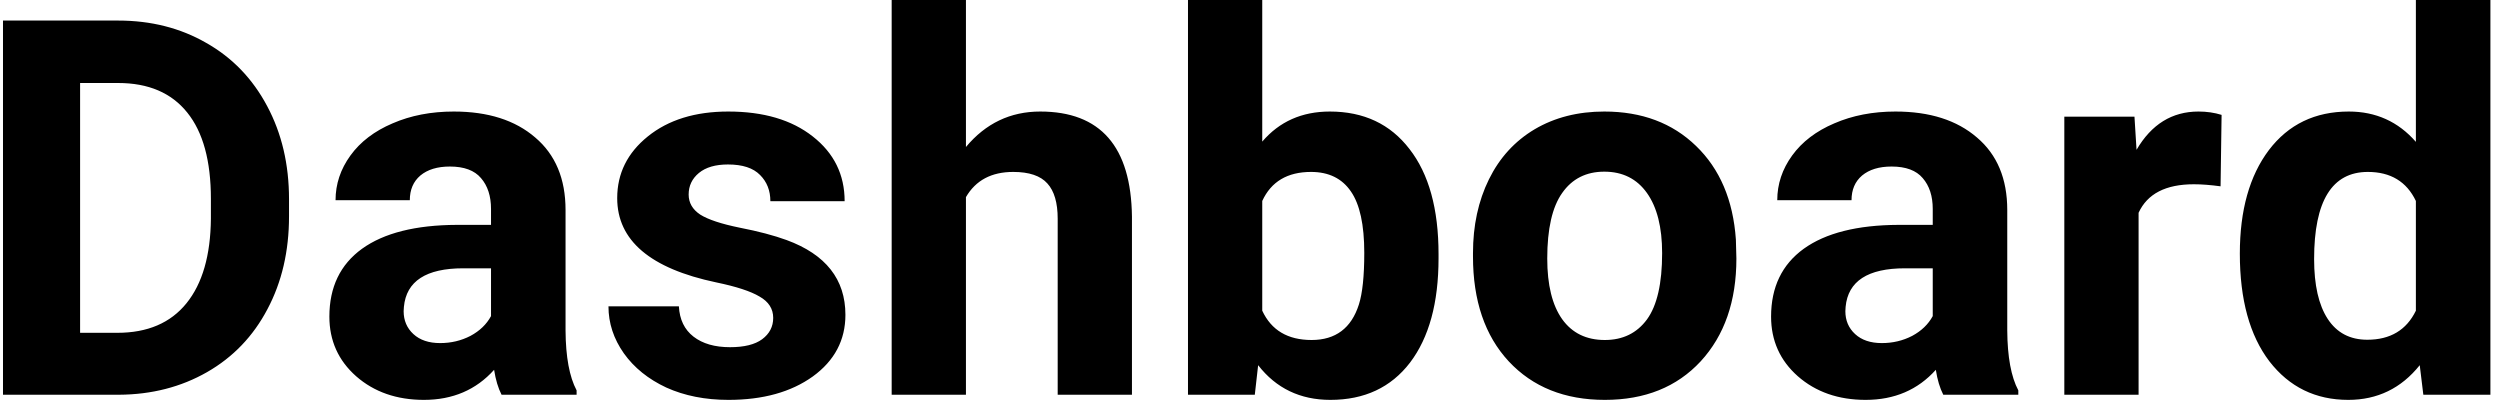 <svg width="228" height="37" viewBox="0 0 228 37" fill="none" xmlns="http://www.w3.org/2000/svg">
<path d="M0.273 36V1.875H10.773C13.773 1.875 16.453 2.555 18.812 3.914C21.188 5.258 23.039 7.18 24.367 9.68C25.695 12.164 26.359 14.992 26.359 18.164V19.734C26.359 22.906 25.703 25.727 24.391 28.195C23.094 30.664 21.258 32.578 18.883 33.938C16.508 35.297 13.828 35.984 10.844 36H0.273ZM7.305 7.57V30.352H10.703C13.453 30.352 15.555 29.453 17.008 27.656C18.461 25.859 19.203 23.289 19.234 19.945V18.141C19.234 14.672 18.516 12.047 17.078 10.266C15.641 8.469 13.539 7.57 10.773 7.57H7.305ZM45.742 36C45.43 35.391 45.203 34.633 45.062 33.727C43.422 35.555 41.289 36.469 38.664 36.469C36.18 36.469 34.117 35.75 32.477 34.312C30.852 32.875 30.039 31.062 30.039 28.875C30.039 26.188 31.031 24.125 33.016 22.688C35.016 21.25 37.898 20.523 41.664 20.508H44.781V19.055C44.781 17.883 44.477 16.945 43.867 16.242C43.273 15.539 42.328 15.188 41.031 15.188C39.891 15.188 38.992 15.461 38.336 16.008C37.695 16.555 37.375 17.305 37.375 18.258H30.602C30.602 16.789 31.055 15.43 31.961 14.18C32.867 12.93 34.148 11.953 35.805 11.25C37.461 10.531 39.32 10.172 41.383 10.172C44.508 10.172 46.984 10.961 48.812 12.539C50.656 14.102 51.578 16.305 51.578 19.148V30.141C51.594 32.547 51.93 34.367 52.586 35.602V36H45.742ZM40.141 31.289C41.141 31.289 42.062 31.07 42.906 30.633C43.75 30.18 44.375 29.578 44.781 28.828V24.469H42.25C38.859 24.469 37.055 25.641 36.836 27.984L36.812 28.383C36.812 29.227 37.109 29.922 37.703 30.469C38.297 31.016 39.109 31.289 40.141 31.289ZM70.516 28.992C70.516 28.164 70.102 27.516 69.273 27.047C68.461 26.562 67.148 26.133 65.336 25.758C59.305 24.492 56.289 21.93 56.289 18.07C56.289 15.82 57.219 13.945 59.078 12.445C60.953 10.93 63.398 10.172 66.414 10.172C69.633 10.172 72.203 10.93 74.125 12.445C76.062 13.961 77.031 15.93 77.031 18.352H70.258C70.258 17.383 69.945 16.586 69.32 15.961C68.695 15.32 67.719 15 66.391 15C65.25 15 64.367 15.258 63.742 15.773C63.117 16.289 62.805 16.945 62.805 17.742C62.805 18.492 63.156 19.102 63.859 19.57C64.578 20.023 65.781 20.422 67.469 20.766C69.156 21.094 70.578 21.469 71.734 21.891C75.312 23.203 77.102 25.477 77.102 28.711C77.102 31.023 76.109 32.898 74.125 34.336C72.141 35.758 69.578 36.469 66.438 36.469C64.312 36.469 62.422 36.094 60.766 35.344C59.125 34.578 57.836 33.539 56.898 32.227C55.961 30.898 55.492 29.469 55.492 27.938H61.914C61.977 29.141 62.422 30.062 63.25 30.703C64.078 31.344 65.188 31.664 66.578 31.664C67.875 31.664 68.852 31.422 69.508 30.938C70.18 30.438 70.516 29.789 70.516 28.992ZM88.094 13.406C89.891 11.25 92.148 10.172 94.867 10.172C100.367 10.172 103.156 13.367 103.234 19.758V36H96.461V19.945C96.461 18.492 96.148 17.422 95.523 16.734C94.898 16.031 93.859 15.68 92.406 15.68C90.422 15.68 88.984 16.445 88.094 17.977V36H81.32V0H88.094V13.406ZM131.195 23.555C131.195 27.617 130.328 30.789 128.594 33.07C126.859 35.336 124.438 36.469 121.328 36.469C118.578 36.469 116.383 35.414 114.742 33.305L114.438 36H108.344V0H115.117V12.914C116.68 11.086 118.734 10.172 121.281 10.172C124.375 10.172 126.797 11.312 128.547 13.594C130.312 15.859 131.195 19.055 131.195 23.18V23.555ZM124.422 23.062C124.422 20.5 124.016 18.633 123.203 17.461C122.391 16.273 121.18 15.68 119.57 15.68C117.414 15.68 115.93 16.562 115.117 18.328V28.336C115.945 30.117 117.445 31.008 119.617 31.008C121.805 31.008 123.242 29.93 123.93 27.773C124.258 26.742 124.422 25.172 124.422 23.062ZM134.336 23.086C134.336 20.57 134.82 18.328 135.789 16.359C136.758 14.391 138.148 12.867 139.961 11.789C141.789 10.711 143.906 10.172 146.312 10.172C149.734 10.172 152.523 11.219 154.68 13.312C156.852 15.406 158.062 18.25 158.312 21.844L158.359 23.578C158.359 27.469 157.273 30.594 155.102 32.953C152.93 35.297 150.016 36.469 146.359 36.469C142.703 36.469 139.781 35.297 137.594 32.953C135.422 30.609 134.336 27.422 134.336 23.391V23.086ZM141.109 23.578C141.109 25.984 141.562 27.828 142.469 29.109C143.375 30.375 144.672 31.008 146.359 31.008C148 31.008 149.281 30.383 150.203 29.133C151.125 27.867 151.586 25.852 151.586 23.086C151.586 20.727 151.125 18.898 150.203 17.602C149.281 16.305 147.984 15.656 146.312 15.656C144.656 15.656 143.375 16.305 142.469 17.602C141.562 18.883 141.109 20.875 141.109 23.578ZM177.227 36C176.914 35.391 176.688 34.633 176.547 33.727C174.906 35.555 172.773 36.469 170.148 36.469C167.664 36.469 165.602 35.75 163.961 34.312C162.336 32.875 161.523 31.062 161.523 28.875C161.523 26.188 162.516 24.125 164.5 22.688C166.5 21.25 169.383 20.523 173.148 20.508H176.266V19.055C176.266 17.883 175.961 16.945 175.352 16.242C174.758 15.539 173.812 15.188 172.516 15.188C171.375 15.188 170.477 15.461 169.82 16.008C169.18 16.555 168.859 17.305 168.859 18.258H162.086C162.086 16.789 162.539 15.43 163.445 14.18C164.352 12.93 165.633 11.953 167.289 11.25C168.945 10.531 170.805 10.172 172.867 10.172C175.992 10.172 178.469 10.961 180.297 12.539C182.141 14.102 183.062 16.305 183.062 19.148V30.141C183.078 32.547 183.414 34.367 184.07 35.602V36H177.227ZM171.625 31.289C172.625 31.289 173.547 31.07 174.391 30.633C175.234 30.18 175.859 29.578 176.266 28.828V24.469H173.734C170.344 24.469 168.539 25.641 168.32 27.984L168.297 28.383C168.297 29.227 168.594 29.922 169.188 30.469C169.781 31.016 170.594 31.289 171.625 31.289ZM202.516 16.992C201.594 16.867 200.781 16.805 200.078 16.805C197.516 16.805 195.836 17.672 195.039 19.406V36H188.266V10.641H194.664L194.852 13.664C196.211 11.336 198.094 10.172 200.5 10.172C201.25 10.172 201.953 10.273 202.609 10.477L202.516 16.992ZM204.273 23.133C204.273 19.18 205.156 16.031 206.922 13.688C208.703 11.344 211.133 10.172 214.211 10.172C216.68 10.172 218.719 11.094 220.328 12.938V0H227.125V36H221.008L220.68 33.305C218.992 35.414 216.82 36.469 214.164 36.469C211.18 36.469 208.781 35.297 206.969 32.953C205.172 30.594 204.273 27.32 204.273 23.133ZM211.047 23.625C211.047 26 211.461 27.82 212.289 29.086C213.117 30.352 214.32 30.984 215.898 30.984C217.992 30.984 219.469 30.102 220.328 28.336V18.328C219.484 16.562 218.023 15.68 215.945 15.68C212.68 15.68 211.047 18.328 211.047 23.625Z" fill="black"/>
</svg>
